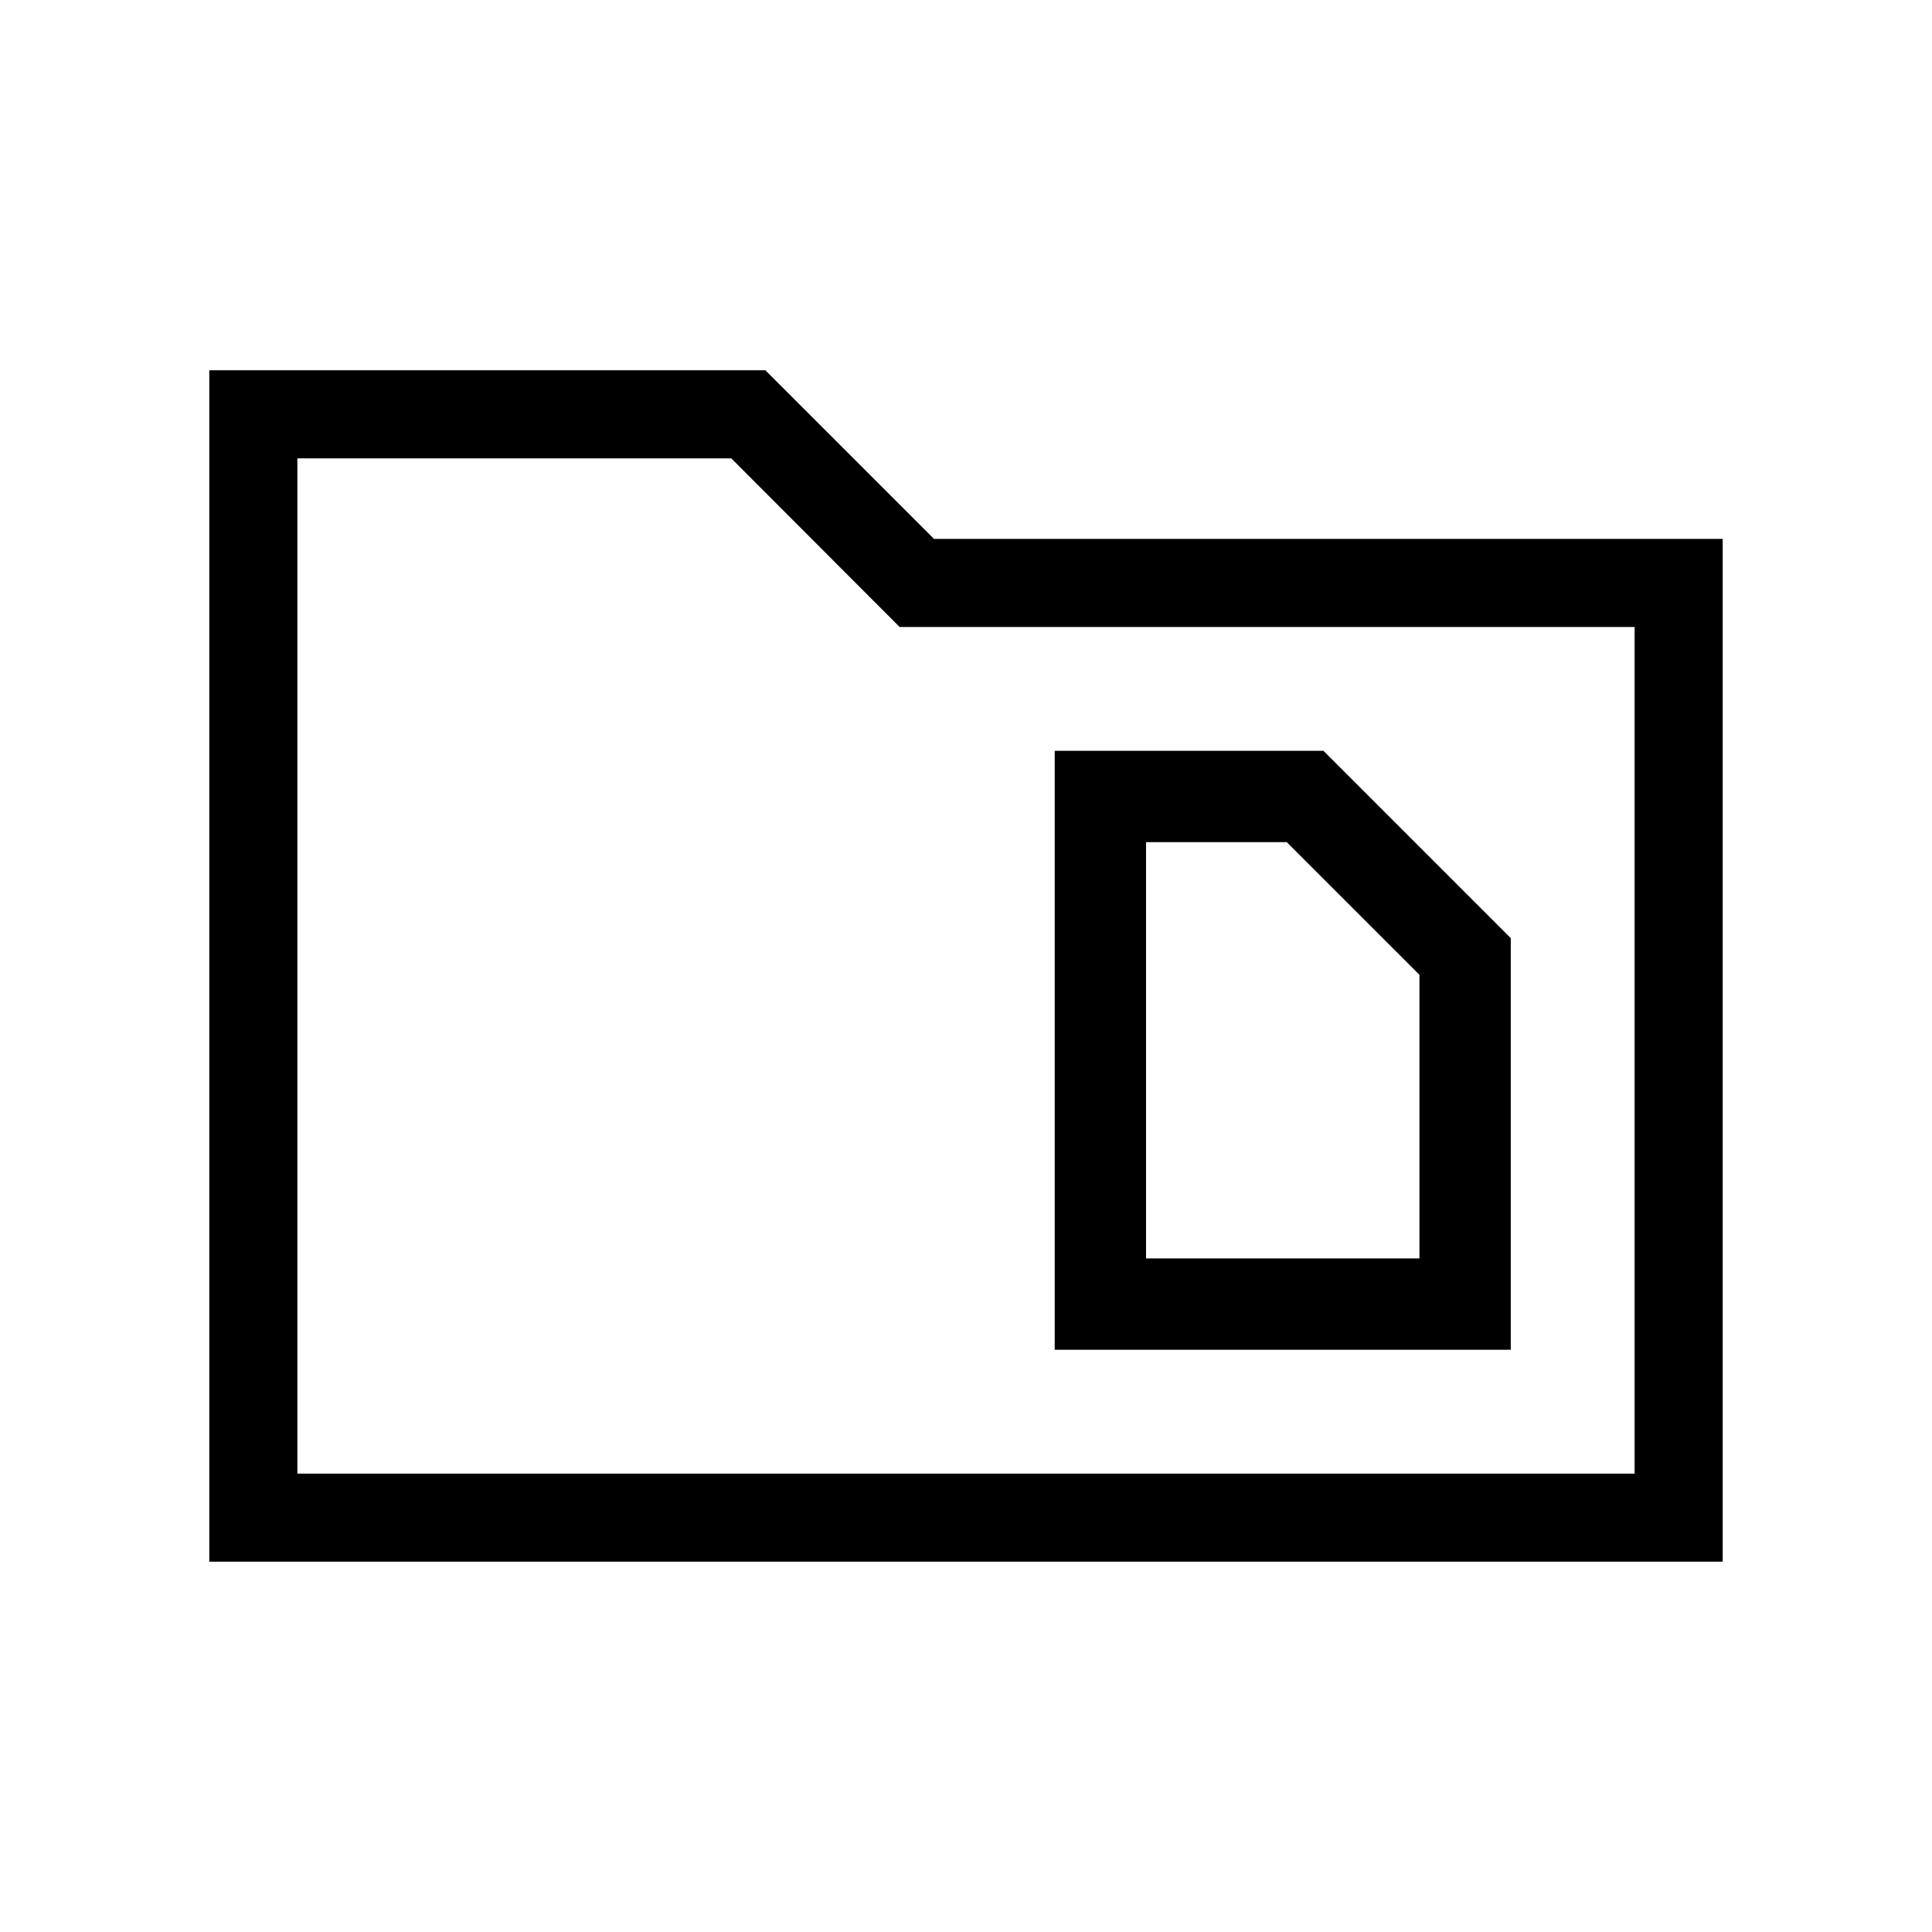 <svg xmlns="http://www.w3.org/2000/svg" height="48" viewBox="0 -960 960 960" width="48"><path d="M104-184v-592h276.31l83.77 83.77H856V-184H104Zm43.77-43.77h664.46v-420.69H447.01l-83.63-83.77H147.77v504.46Zm0 0v-504.46 504.46Zm421.69-106.92v-206.85h69.92l65.93 65.92v140.93H569.46Zm-45.38 45.38h226.61v-204.54l-93.07-93.07H524.08v297.61Z"/></svg>